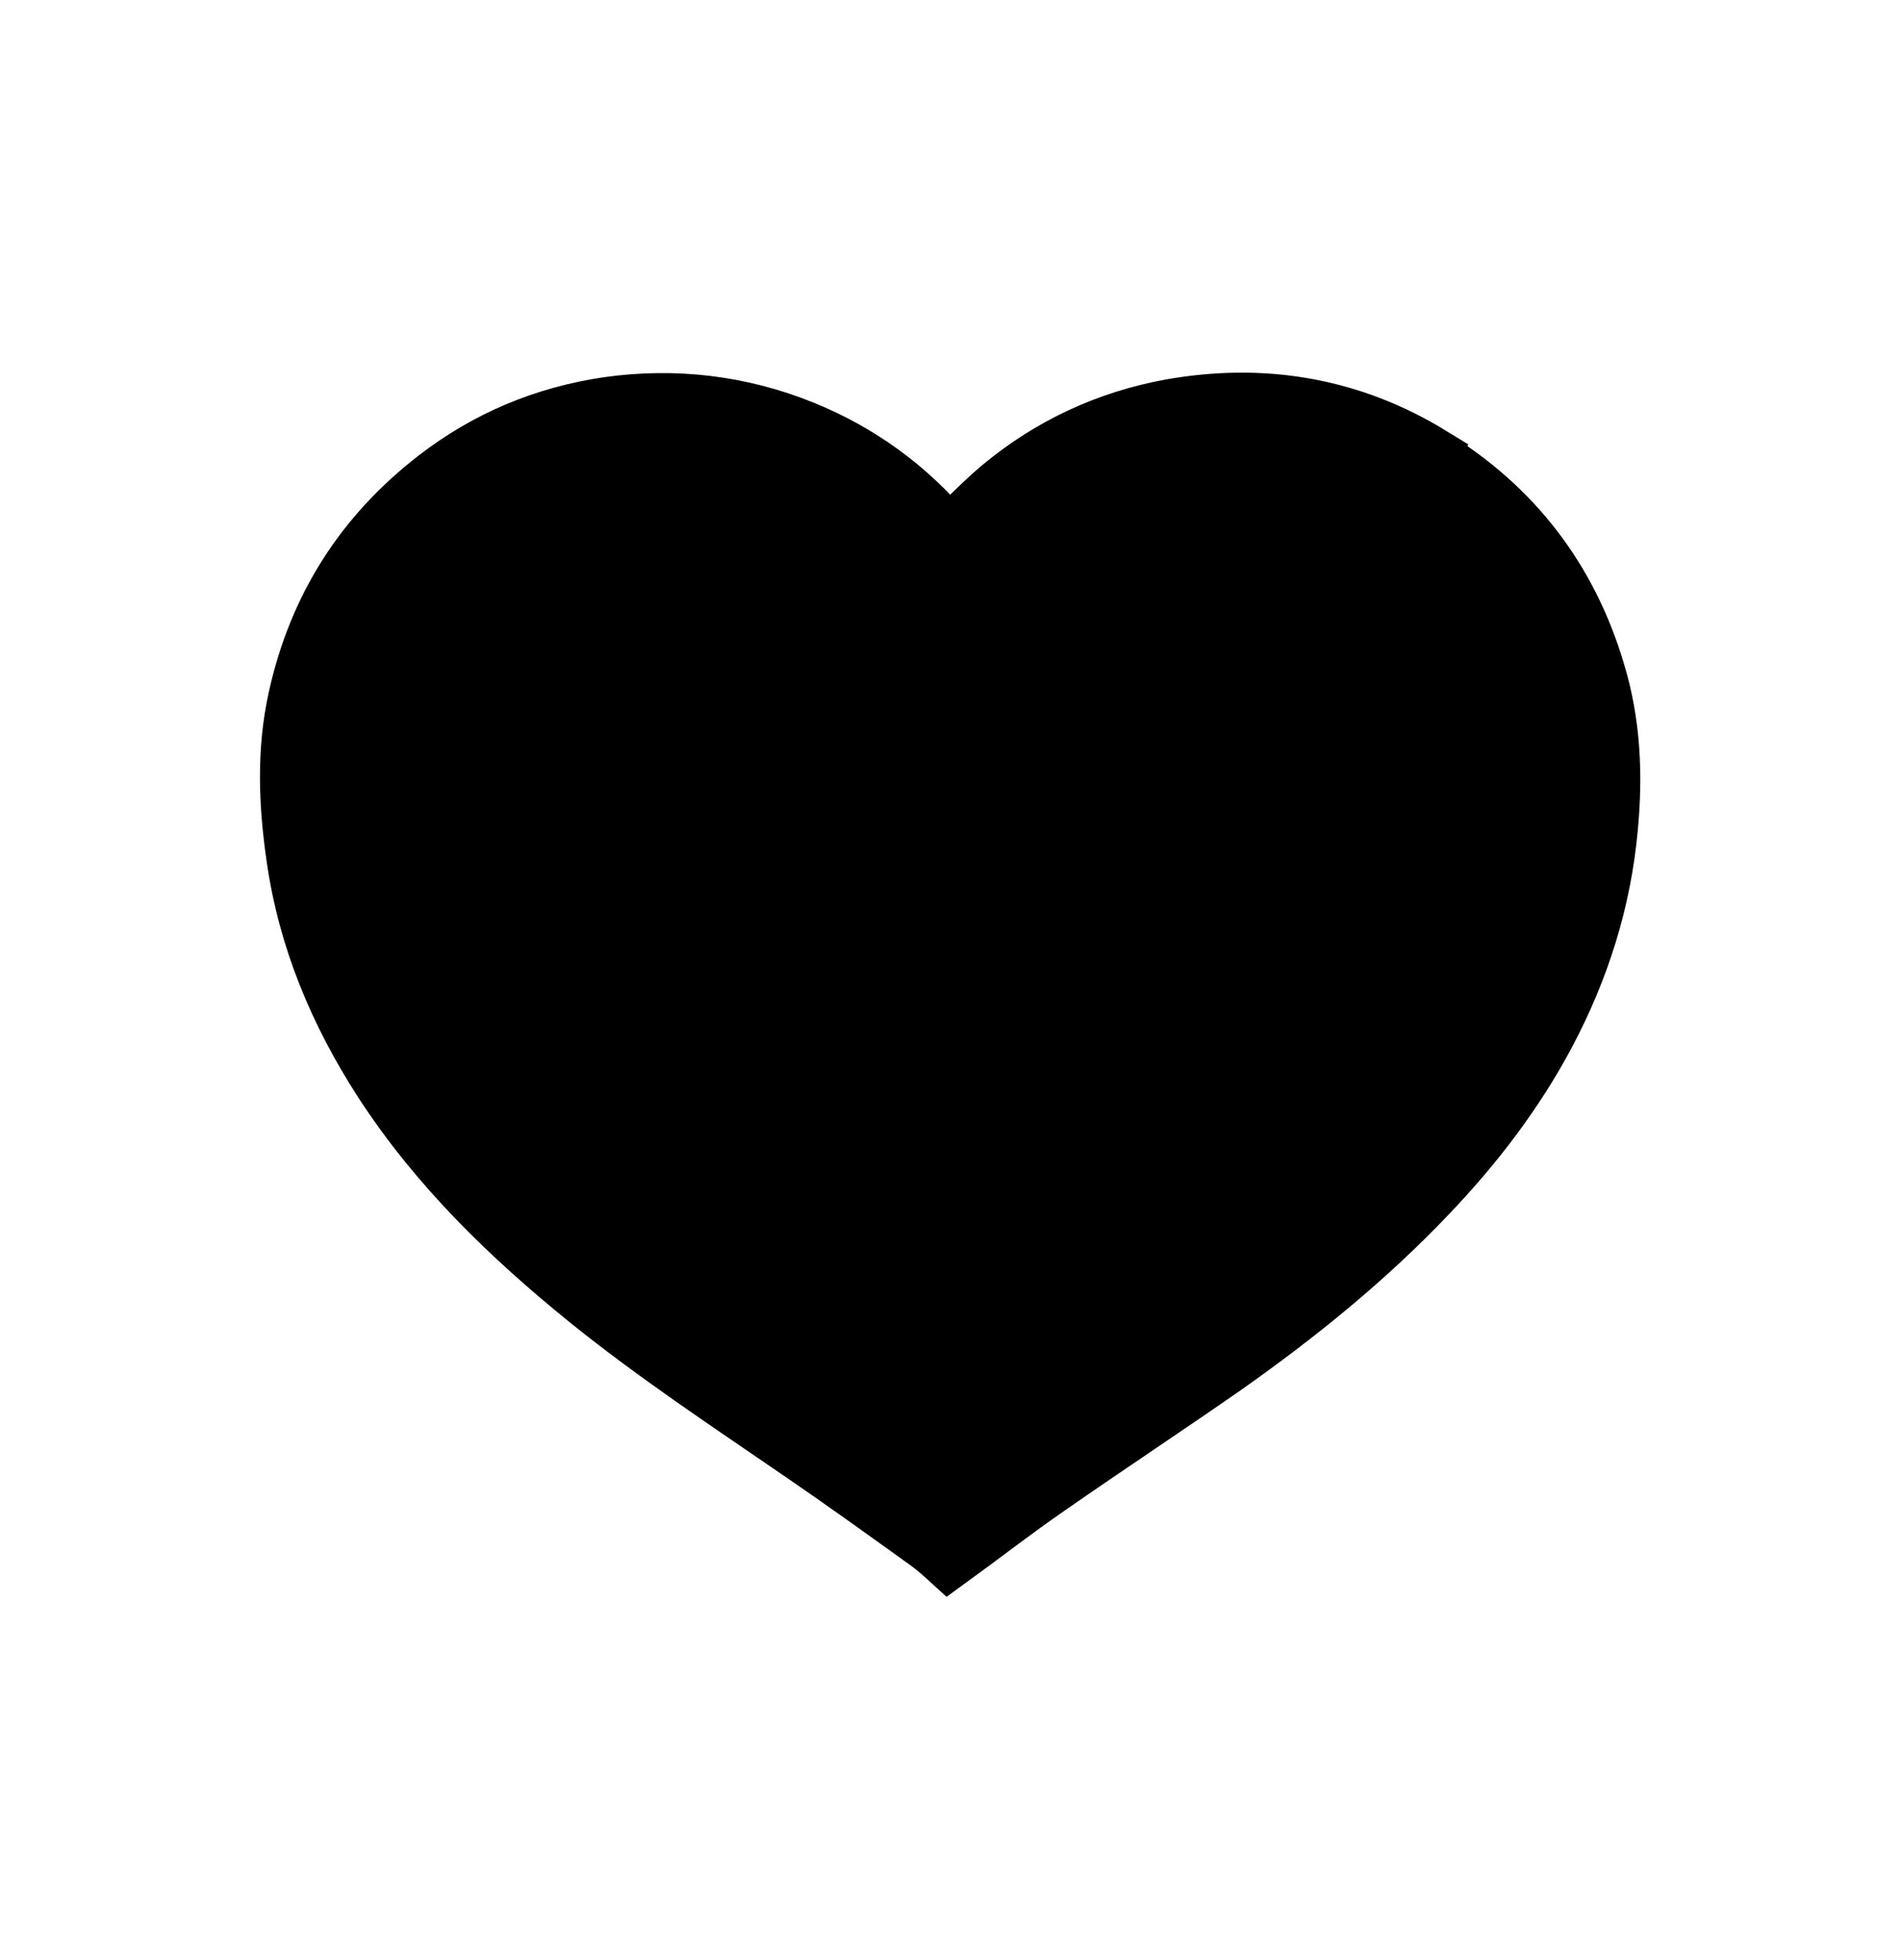 <?xml version="1.0" encoding="UTF-8"?>
<svg id="a" data-name="Layer 1" xmlns="http://www.w3.org/2000/svg" viewBox="0 0 34.25 35.31">
  <defs>
    <style>
      .c {
        stroke: #000;
        stroke-miterlimit: 10;
      }
    </style>
  </defs>
  <g id="b" data-name="Like">
    <path class="c" d="M25.8,8.19c-1.45-.89-3.04-1.16-4.72-.86-1.14,.21-2.17,.69-3.06,1.43-.32,.27-.61,.57-.92,.87,0,0-.02-.02-.03-.03-.71-.84-1.58-1.47-2.59-1.88-1.13-.46-2.32-.6-3.53-.43-1.15,.17-2.18,.6-3.1,1.31-1.32,1.02-2.16,2.34-2.52,3.98-.21,.95-.17,1.91-.03,2.87,.21,1.47,.77,2.8,1.57,4.04,1,1.54,2.29,2.79,3.71,3.94,1.24,1,2.56,1.87,3.87,2.77,.76,.52,1.51,1.06,2.26,1.6,.14,.1,.27,.22,.38,.32,.62-.45,1.21-.91,1.82-1.33,1.05-.73,2.11-1.43,3.16-2.16,1.32-.93,2.57-1.94,3.68-3.11,.83-.87,1.56-1.82,2.13-2.89,.62-1.17,1.01-2.4,1.13-3.72,.09-.95,.05-1.89-.23-2.81-.5-1.68-1.5-2.98-2.99-3.89Z"/>
  </g>
</svg>